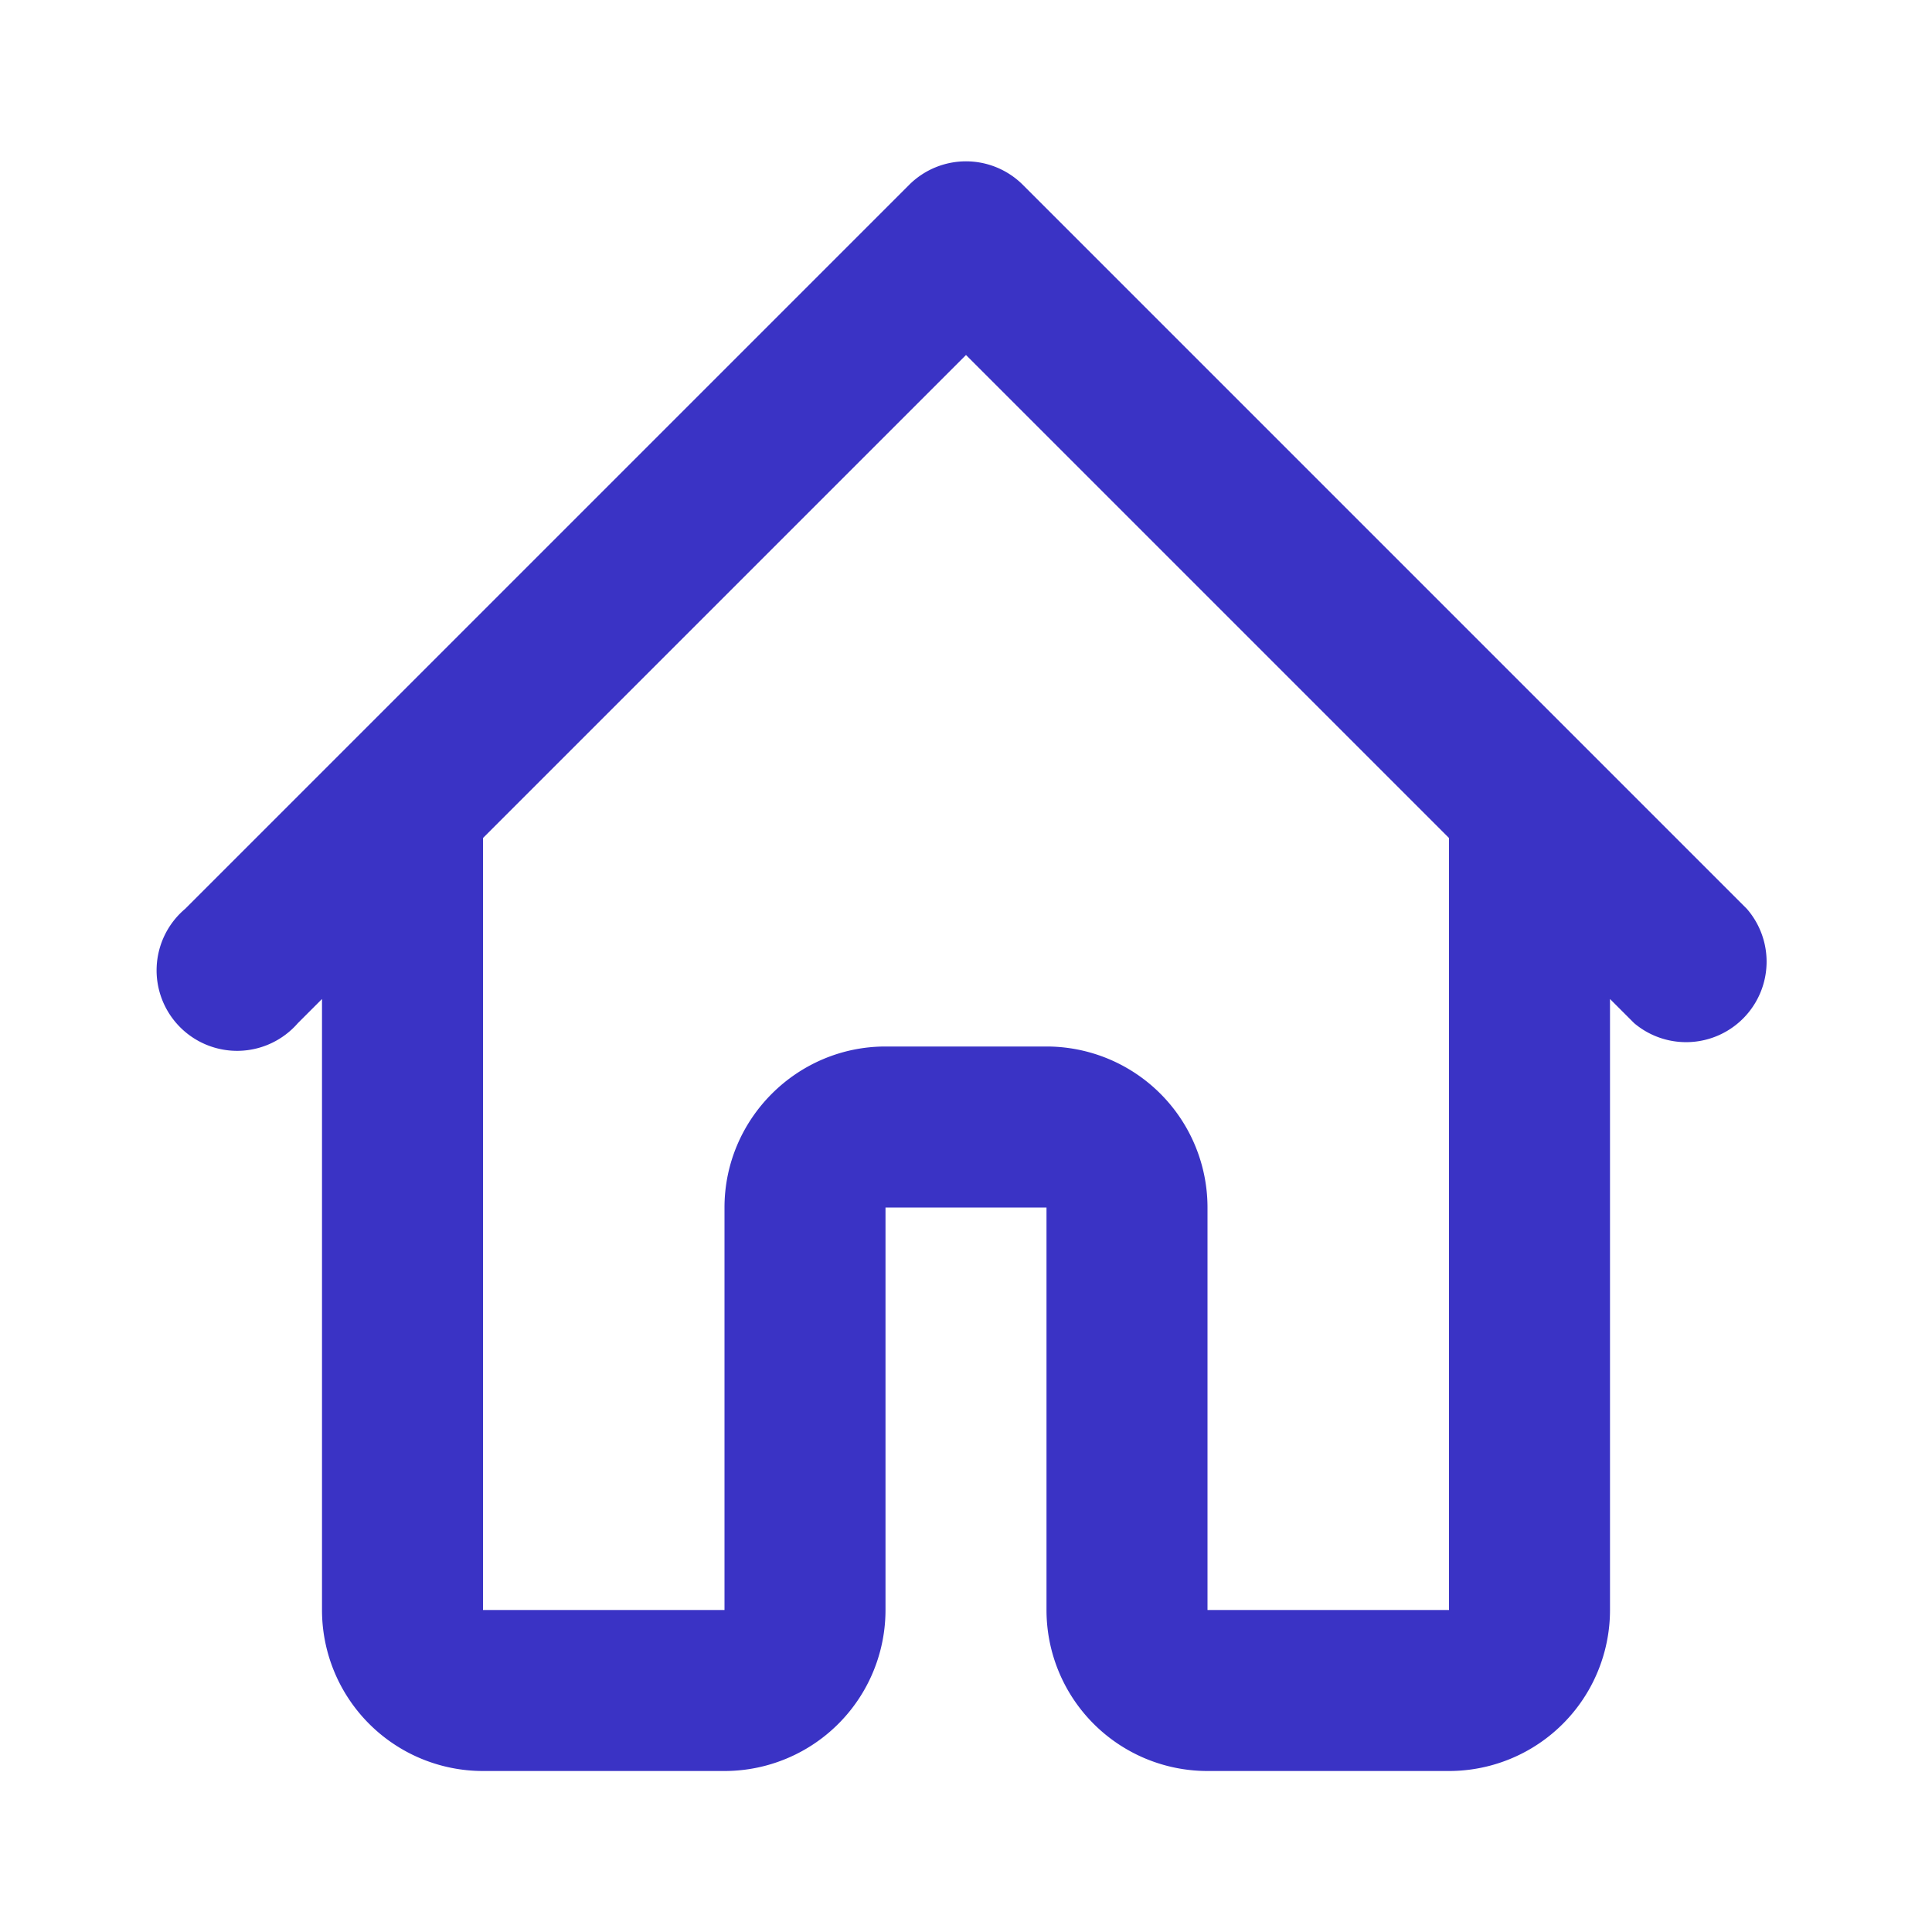 <svg xmlns="http://www.w3.org/2000/svg" width="24" height="24" viewBox="0 0 24 24">
    <path fill="#3a33c5" d="m13 20v-5h-2v5a2 2 0 0 1 -2 2h-3a2 2 0 0 1 -2-2v-7.59l-.3.3a1 1 0 1 1 -1.4-1.42l9-9a1 1 0 0 1 1.4 0l9 9a1 1 0 0 1 -1.4 1.42l-.3-.3v7.59a2 2 0 0 1 -2 2h-3a2 2 0 0 1 -2-2zm5 0v-9.59l-6-6-6 6v9.59h3v-5c0-1.1.9-2 2-2h2a2 2 0 0 1 2 2v5z"/>
</svg>
